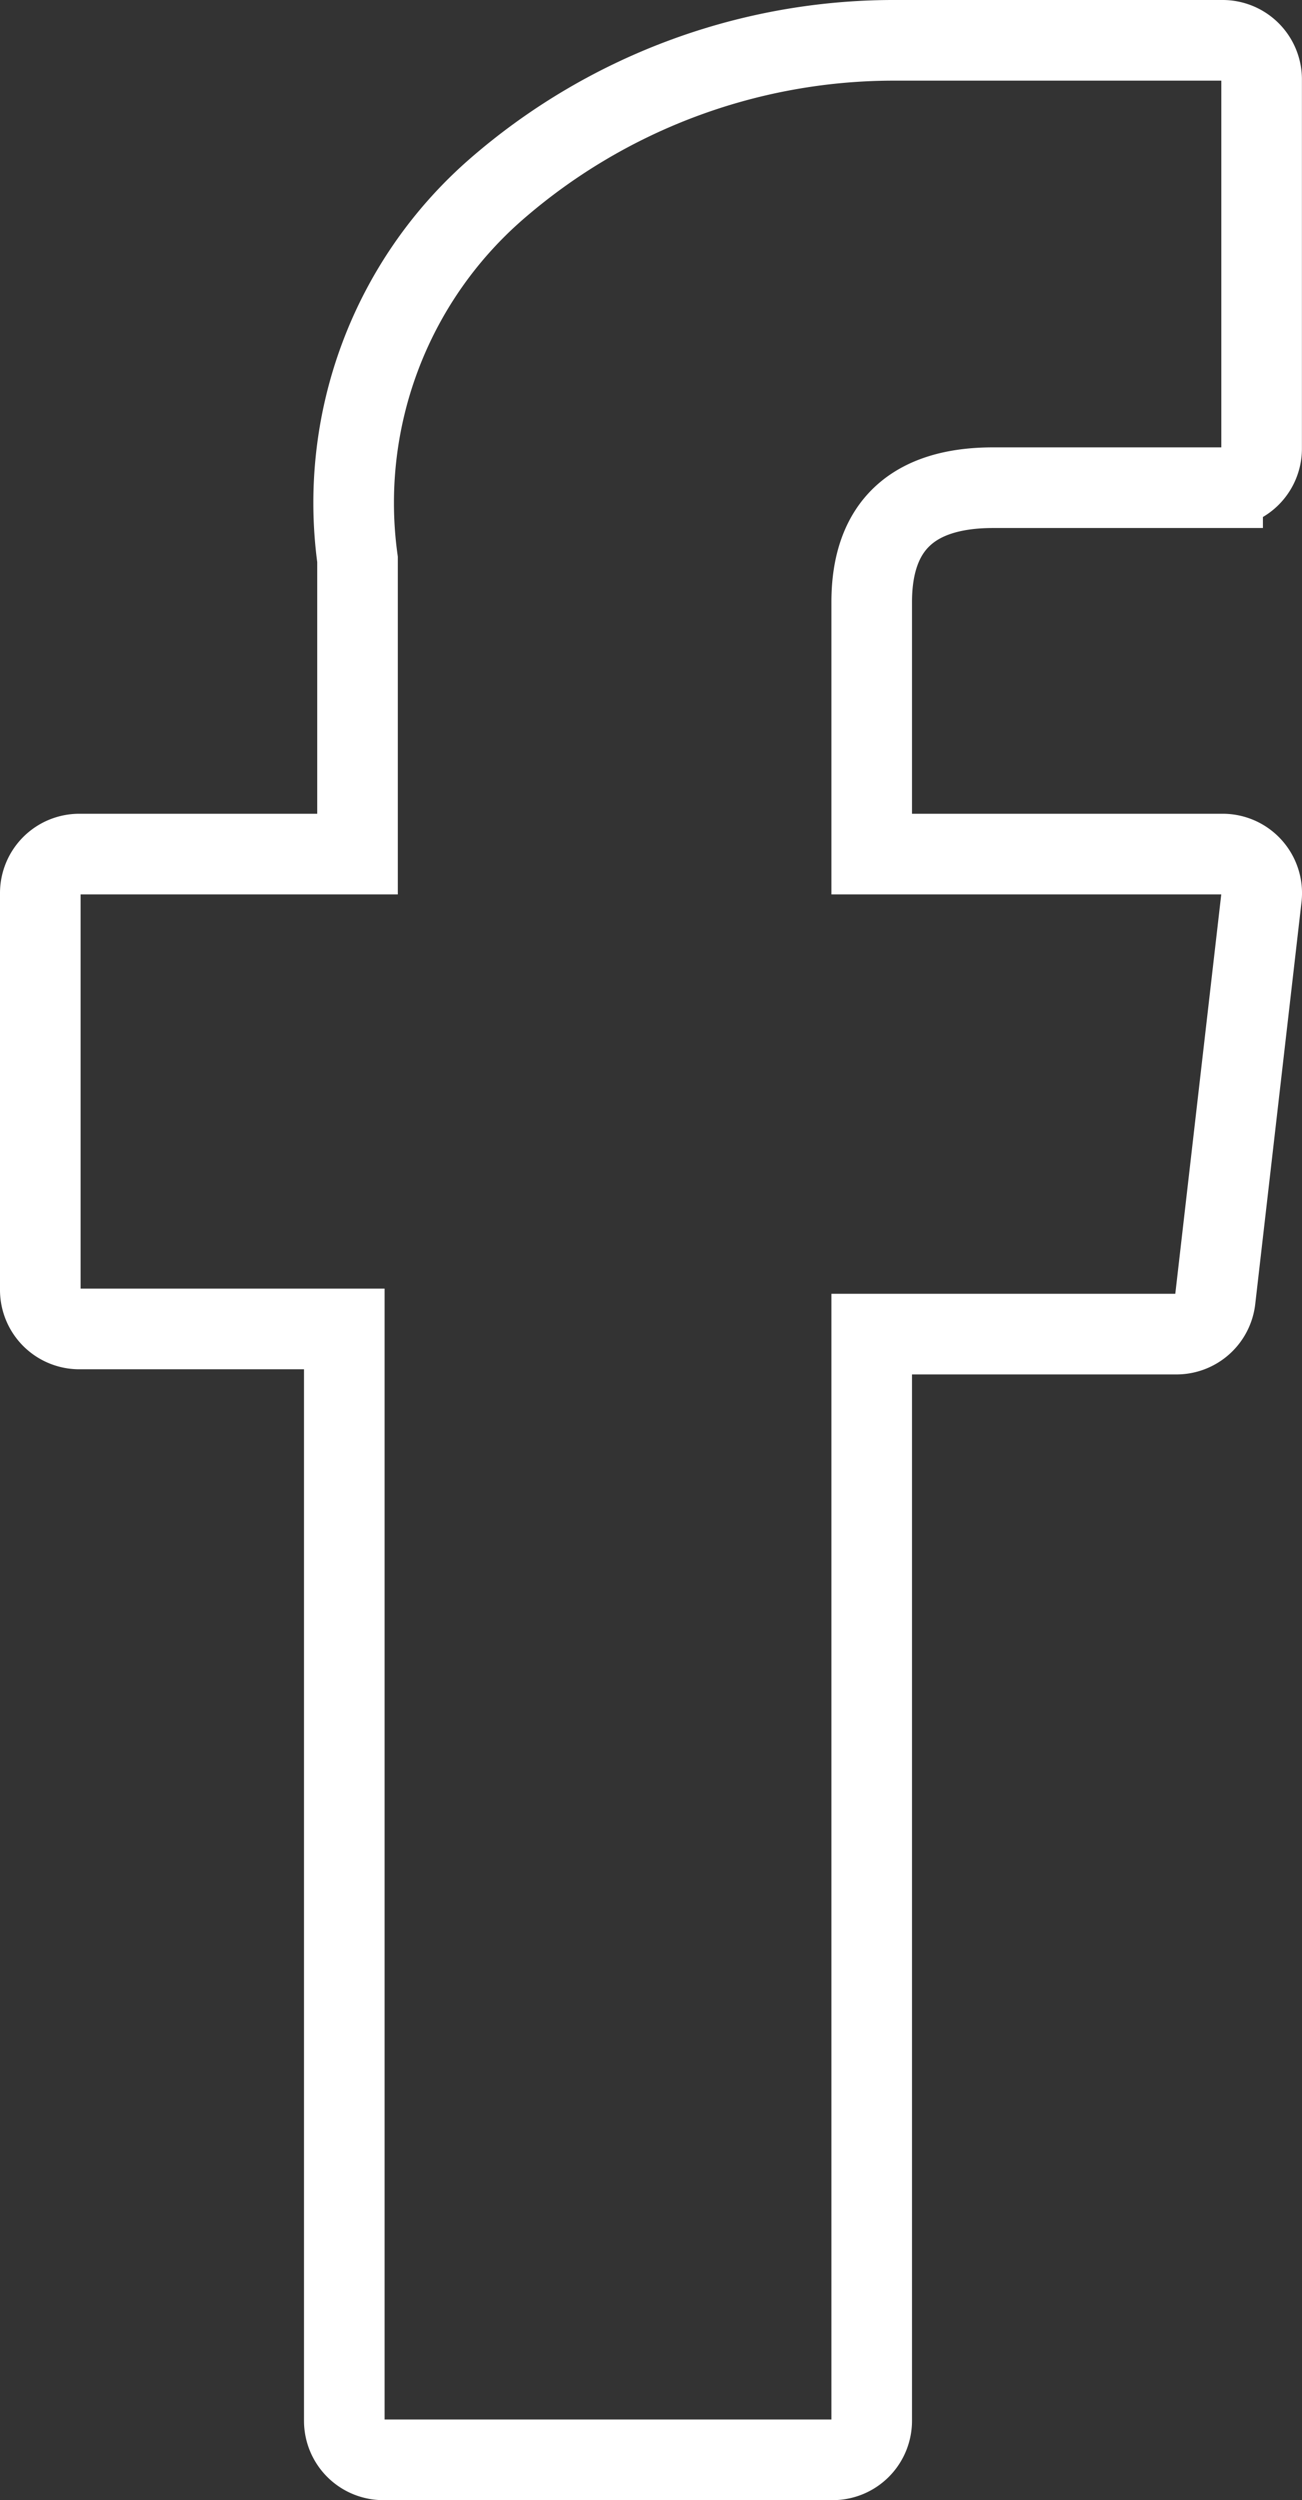 <svg xmlns="http://www.w3.org/2000/svg" width="16.155" height="31" viewBox="0 0 16.155 31"><rect x="0" y="0" width="16.155" height="31" fill="#333333" stroke="none"/><defs><style>.a{fill:none;stroke:#fff;}</style></defs><g transform="translate(-76.203 0.5)"><path class="a" d="M77.187,15.978h3.288V29.516a.484.484,0,0,0,.484.484h5.576a.484.484,0,0,0,.484-.484V16.042H90.8a.484.484,0,0,0,.481-.429l.574-4.984a.484.484,0,0,0-.481-.539H87.019V6.966c0-.942.507-1.419,1.507-1.419h2.847a.484.484,0,0,0,.484-.484V.487A.484.484,0,0,0,91.373,0H87.45c-.028,0-.089,0-.18,0a7.519,7.519,0,0,0-4.917,1.853,5.156,5.156,0,0,0-1.714,4.583V10.09H77.187a.484.484,0,0,0-.484.484v4.92A.484.484,0,0,0,77.187,15.978Z" transform="translate(0)"/></g></svg>